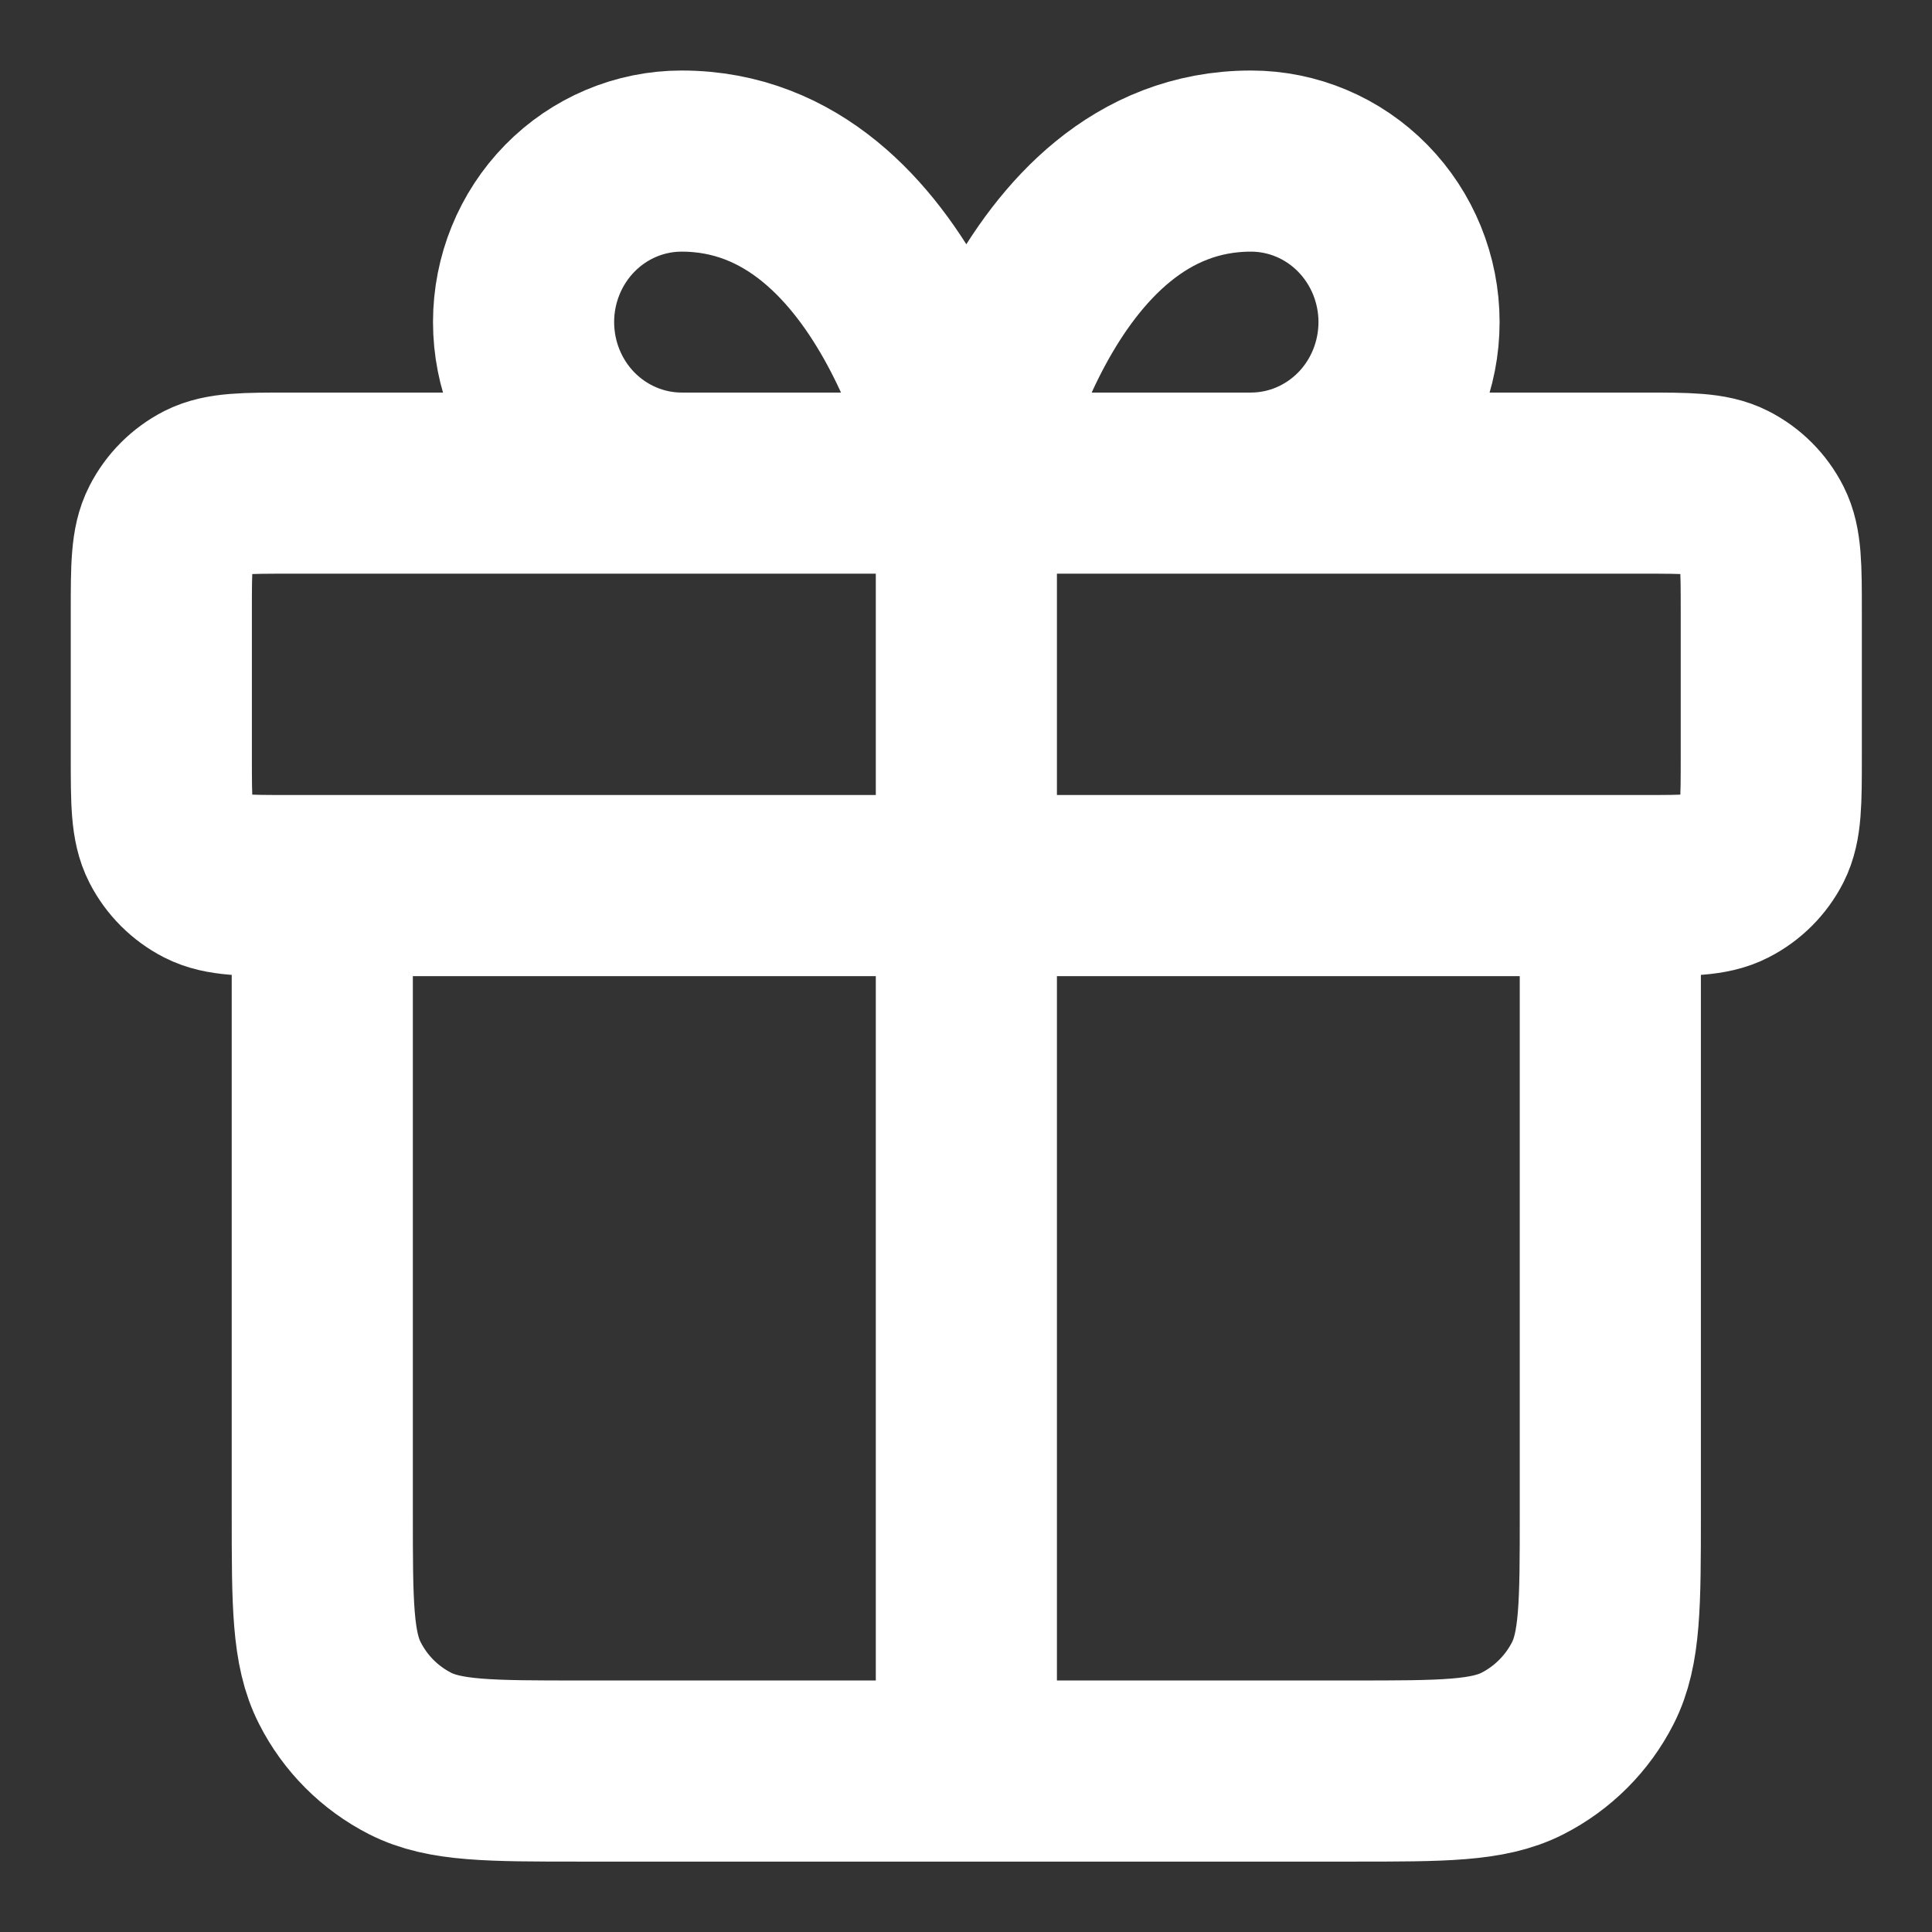 <svg width="16" height="16" viewBox="0 0 16 16" fill="none" xmlns="http://www.w3.org/2000/svg">
<rect x="0" y="0" width="16" height="16" fill="#333333" stroke="none"/>
<g clip-path="url(#clip0_4368_19257)">
<path d="M8.003 4.001V14.667M8.003 4.001H5.645C5.298 4.001 4.965 3.86 4.719 3.61C4.474 3.36 4.336 3.021 4.336 2.667C4.336 2.314 4.474 1.975 4.719 1.725C4.965 1.474 5.298 1.334 5.645 1.334C7.479 1.334 8.003 4.001 8.003 4.001ZM8.003 4.001H10.36C10.707 4.001 11.04 3.86 11.286 3.61C11.531 3.36 11.669 3.021 11.669 2.667C11.669 2.314 11.531 1.975 11.286 1.725C11.04 1.474 10.707 1.334 10.36 1.334C8.526 1.334 8.003 4.001 8.003 4.001ZM13.336 7.334V12.534C13.336 13.281 13.336 13.654 13.191 13.939C13.063 14.19 12.859 14.394 12.608 14.522C12.323 14.667 11.949 14.667 11.203 14.667L4.803 14.667C4.056 14.667 3.683 14.667 3.397 14.522C3.146 14.394 2.942 14.19 2.815 13.939C2.669 13.654 2.669 13.281 2.669 12.534V7.334M1.336 5.067L1.336 6.267C1.336 6.641 1.336 6.827 1.409 6.97C1.473 7.095 1.575 7.197 1.7 7.261C1.843 7.334 2.029 7.334 2.403 7.334L13.603 7.334C13.976 7.334 14.163 7.334 14.305 7.261C14.431 7.197 14.533 7.095 14.597 6.97C14.669 6.827 14.669 6.641 14.669 6.267V5.067C14.669 4.694 14.669 4.507 14.597 4.365C14.533 4.239 14.431 4.137 14.305 4.073C14.163 4.001 13.976 4.001 13.603 4.001L2.403 4.001C2.029 4.001 1.843 4.001 1.7 4.073C1.575 4.137 1.473 4.239 1.409 4.365C1.336 4.507 1.336 4.694 1.336 5.067Z" stroke="white" stroke-width="1.5" stroke-linecap="round" stroke-linejoin="round"/>
</g>
<defs>
<clipPath id="clip0_4368_19257">
<rect width="16" height="16" fill="white"/>
</clipPath>
</defs>
</svg>
